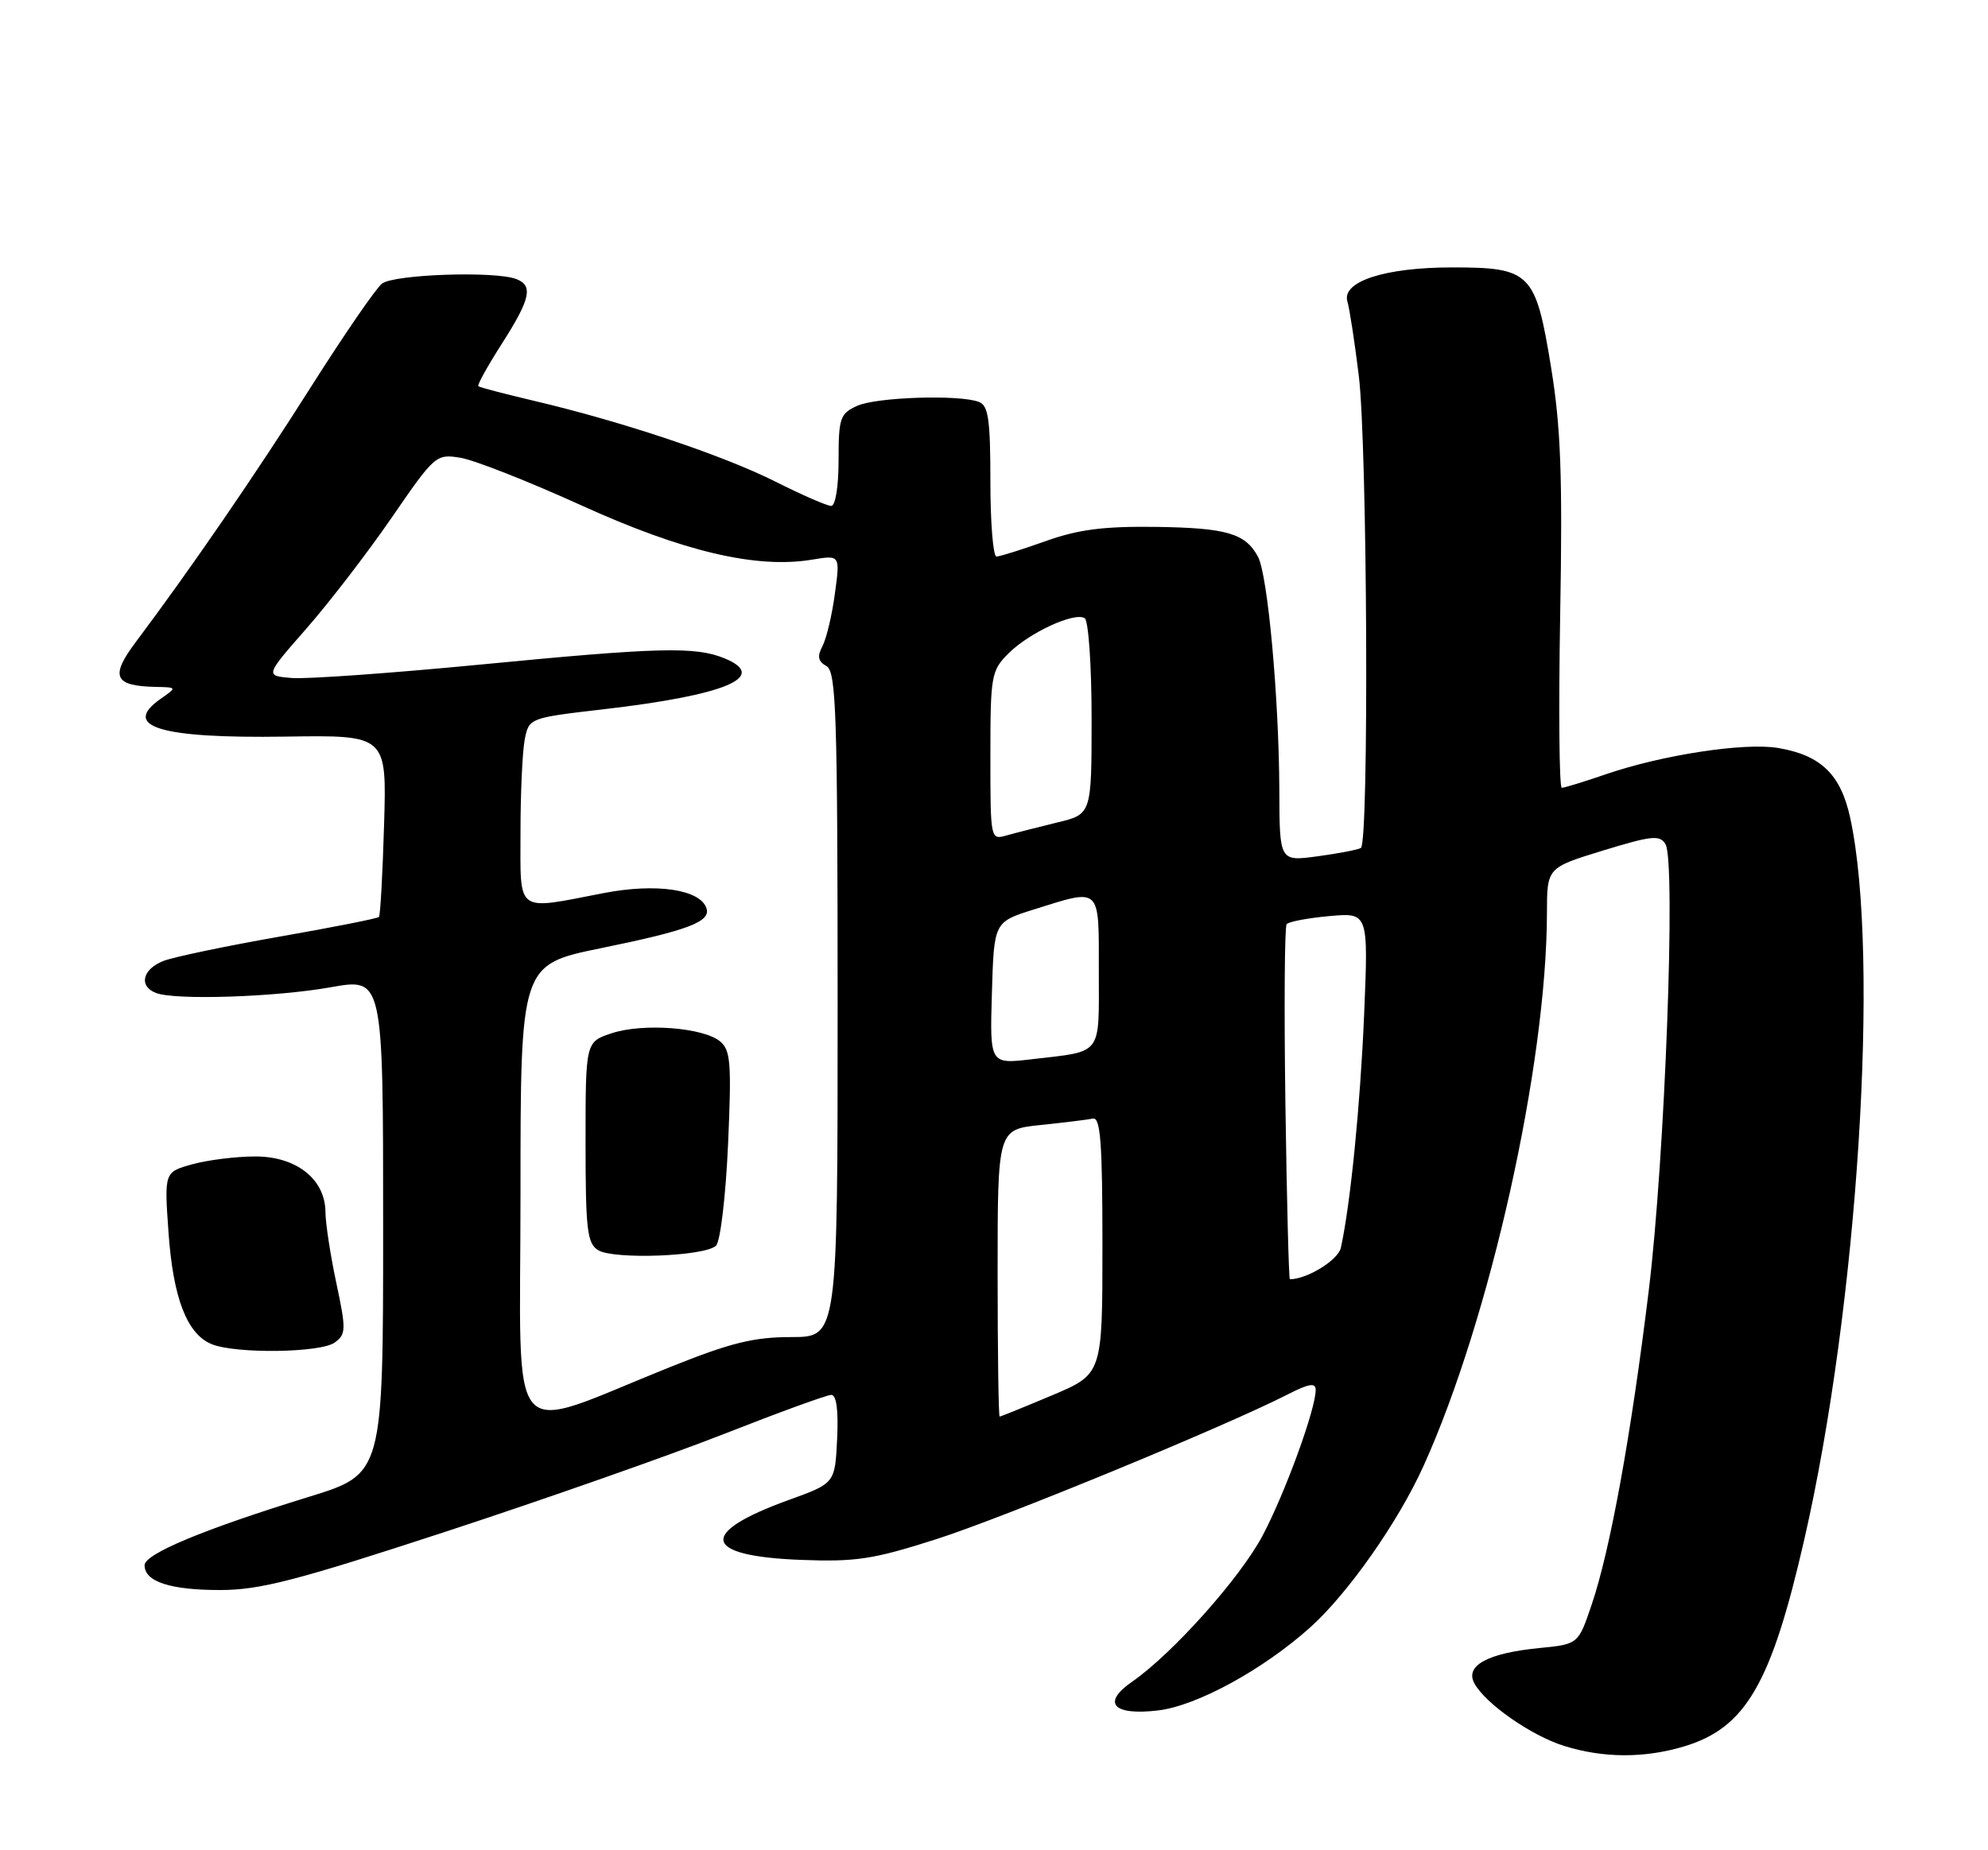 <?xml version="1.0" encoding="UTF-8" standalone="no"?>
<!DOCTYPE svg PUBLIC "-//W3C//DTD SVG 1.1//EN" "http://www.w3.org/Graphics/SVG/1.1/DTD/svg11.dtd" >
<svg xmlns="http://www.w3.org/2000/svg" xmlns:xlink="http://www.w3.org/1999/xlink" version="1.1" viewBox="0 0 275 256">
 <g >
 <path fill="currentColor"
d=" M 232.92 241.65 C 241.48 239.09 245.01 233.02 249.59 213.00 C 256.99 180.68 260.07 132.41 255.96 113.26 C 254.66 107.17 251.92 104.50 245.96 103.49 C 241.32 102.71 229.92 104.45 222.14 107.13 C 219.14 108.16 216.40 109.00 216.04 109.00 C 215.69 109.00 215.59 98.23 215.82 85.08 C 216.16 65.88 215.91 59.11 214.56 50.83 C 212.42 37.69 211.74 37.00 200.86 37.00 C 191.55 37.00 185.55 38.96 186.39 41.73 C 186.68 42.70 187.39 47.31 187.96 51.97 C 189.15 61.64 189.39 116.65 188.25 117.33 C 187.84 117.57 185.14 118.09 182.25 118.48 C 177.00 119.19 177.00 119.19 176.97 109.34 C 176.92 96.54 175.37 79.57 174.02 77.04 C 172.28 73.79 169.69 73.04 159.84 72.90 C 152.63 72.81 149.15 73.26 144.59 74.89 C 141.34 76.05 138.31 77.00 137.84 77.00 C 137.38 77.00 137.00 72.32 137.00 66.61 C 137.00 58.05 136.72 56.11 135.42 55.61 C 132.71 54.57 121.22 54.94 118.55 56.16 C 116.21 57.23 116.00 57.84 116.00 63.66 C 116.00 67.32 115.57 70.00 114.98 70.00 C 114.41 70.00 110.92 68.48 107.23 66.62 C 100.01 63.00 86.14 58.35 74.00 55.49 C 69.88 54.52 66.35 53.60 66.17 53.44 C 65.98 53.29 67.45 50.64 69.42 47.56 C 73.37 41.38 73.79 39.52 71.42 38.61 C 68.46 37.47 54.44 37.96 52.83 39.25 C 51.97 39.94 47.59 46.32 43.08 53.43 C 35.43 65.53 26.34 78.76 18.80 88.81 C 15.20 93.60 15.77 94.91 21.50 95.04 C 24.50 95.10 24.50 95.10 22.25 96.67 C 16.71 100.54 22.10 102.18 39.44 101.92 C 53.50 101.70 53.50 101.70 53.13 114.10 C 52.93 120.92 52.61 126.67 52.42 126.87 C 52.24 127.08 46.06 128.30 38.70 129.59 C 31.34 130.88 24.12 132.39 22.66 132.94 C 19.71 134.06 19.13 136.45 21.58 137.39 C 24.26 138.42 38.11 137.96 45.75 136.60 C 53.00 135.30 53.00 135.30 53.00 169.62 C 53.00 203.94 53.00 203.94 42.75 207.10 C 28.18 211.59 20.00 215.00 20.00 216.57 C 20.00 218.84 23.53 220.00 30.44 220.00 C 35.96 220.00 40.97 218.70 61.76 211.89 C 75.37 207.43 92.66 201.35 100.19 198.39 C 107.72 195.43 114.38 193.00 114.99 193.00 C 115.71 193.00 115.99 195.13 115.80 199.12 C 115.50 205.23 115.50 205.23 109.11 207.54 C 96.47 212.11 97.13 215.31 110.80 215.83 C 118.39 216.12 120.78 215.76 129.50 212.97 C 138.84 209.98 169.36 197.41 178.10 192.95 C 181.07 191.43 182.00 191.28 182.00 192.31 C 182.00 194.98 177.76 206.60 174.66 212.46 C 171.53 218.36 162.20 228.80 156.60 232.69 C 152.36 235.62 153.97 237.40 160.19 236.66 C 165.58 236.03 174.82 230.96 181.33 225.09 C 186.54 220.37 193.42 210.56 196.91 202.85 C 206.13 182.46 213.96 147.34 213.99 126.28 C 214.00 120.06 214.00 120.06 221.75 117.68 C 228.51 115.61 229.61 115.50 230.39 116.81 C 231.84 119.27 230.31 160.19 228.08 178.50 C 225.64 198.51 222.75 214.44 220.17 222.04 C 218.32 227.50 218.32 227.50 212.91 228.03 C 205.81 228.73 202.63 230.45 203.94 232.89 C 205.44 235.70 211.81 240.15 216.37 241.57 C 221.76 243.26 227.44 243.29 232.92 241.65 Z  M 46.31 185.75 C 47.88 184.60 47.89 183.96 46.52 177.50 C 45.70 173.65 45.03 169.24 45.02 167.70 C 44.99 163.16 41.00 160.00 35.30 160.01 C 32.66 160.01 28.75 160.50 26.61 161.09 C 22.72 162.17 22.72 162.17 23.31 170.53 C 23.95 179.64 25.88 184.61 29.30 185.99 C 32.66 187.34 44.38 187.18 46.31 185.75 Z  M 72.00 165.18 C 72.00 133.47 72.00 133.47 83.14 131.19 C 95.15 128.74 98.34 127.53 97.73 125.68 C 96.87 123.06 90.80 122.16 83.50 123.57 C 71.21 125.95 72.00 126.53 72.00 115.12 C 72.00 109.69 72.27 103.92 72.59 102.29 C 73.18 99.35 73.22 99.33 83.46 98.14 C 100.38 96.18 106.40 93.65 100.25 91.10 C 96.20 89.43 91.22 89.55 66.26 91.97 C 54.02 93.15 42.36 93.98 40.34 93.81 C 36.66 93.50 36.66 93.50 42.36 87.00 C 45.50 83.42 50.82 76.51 54.17 71.64 C 60.16 62.93 60.32 62.79 63.71 63.34 C 65.60 63.65 73.13 66.61 80.43 69.93 C 94.51 76.33 104.67 78.72 112.36 77.43 C 116.22 76.79 116.22 76.79 115.49 82.14 C 115.10 85.09 114.32 88.35 113.77 89.40 C 113.02 90.82 113.16 91.51 114.32 92.16 C 115.67 92.92 115.86 98.61 115.87 139.01 C 115.87 185.00 115.87 185.00 109.46 185.00 C 104.27 185.00 101.07 185.79 92.77 189.12 C 69.62 198.39 72.00 201.13 72.00 165.18 Z  M 99.05 172.35 C 99.65 171.75 100.39 165.51 100.71 158.37 C 101.21 147.09 101.07 145.30 99.61 144.09 C 97.28 142.16 88.95 141.53 84.62 142.96 C 81.00 144.16 81.00 144.16 81.00 158.03 C 81.00 170.16 81.22 172.04 82.75 172.98 C 84.92 174.31 97.57 173.83 99.05 172.35 Z  M 138.00 176.14 C 138.00 156.28 138.00 156.28 143.93 155.66 C 147.20 155.32 150.46 154.92 151.18 154.77 C 152.23 154.56 152.50 158.11 152.50 172.31 C 152.50 190.12 152.50 190.12 145.53 193.06 C 141.69 194.68 138.43 196.00 138.28 196.00 C 138.13 196.00 138.00 187.06 138.00 176.14 Z  M 177.81 152.75 C 177.62 139.41 177.70 128.22 177.98 127.87 C 178.27 127.52 180.93 127.02 183.90 126.75 C 189.29 126.27 189.29 126.27 188.70 140.38 C 188.16 152.99 186.81 166.61 185.48 172.65 C 185.11 174.34 180.80 177.00 178.43 177.00 C 178.28 177.00 178.00 166.09 177.81 152.75 Z  M 137.21 137.40 C 137.50 127.57 137.50 127.57 143.00 125.84 C 152.39 122.90 152.00 122.53 152.00 134.43 C 152.00 146.22 152.63 145.40 142.71 146.56 C 136.92 147.24 136.92 147.24 137.21 137.40 Z  M 137.00 104.57 C 137.00 93.45 137.12 92.79 139.51 90.40 C 142.37 87.54 148.62 84.65 150.04 85.53 C 150.57 85.85 151.00 92.03 151.00 99.39 C 151.00 112.66 151.00 112.66 146.25 113.80 C 143.64 114.44 140.49 115.24 139.25 115.59 C 137.01 116.23 137.00 116.19 137.00 104.57 Z "/>
</g>
</svg>